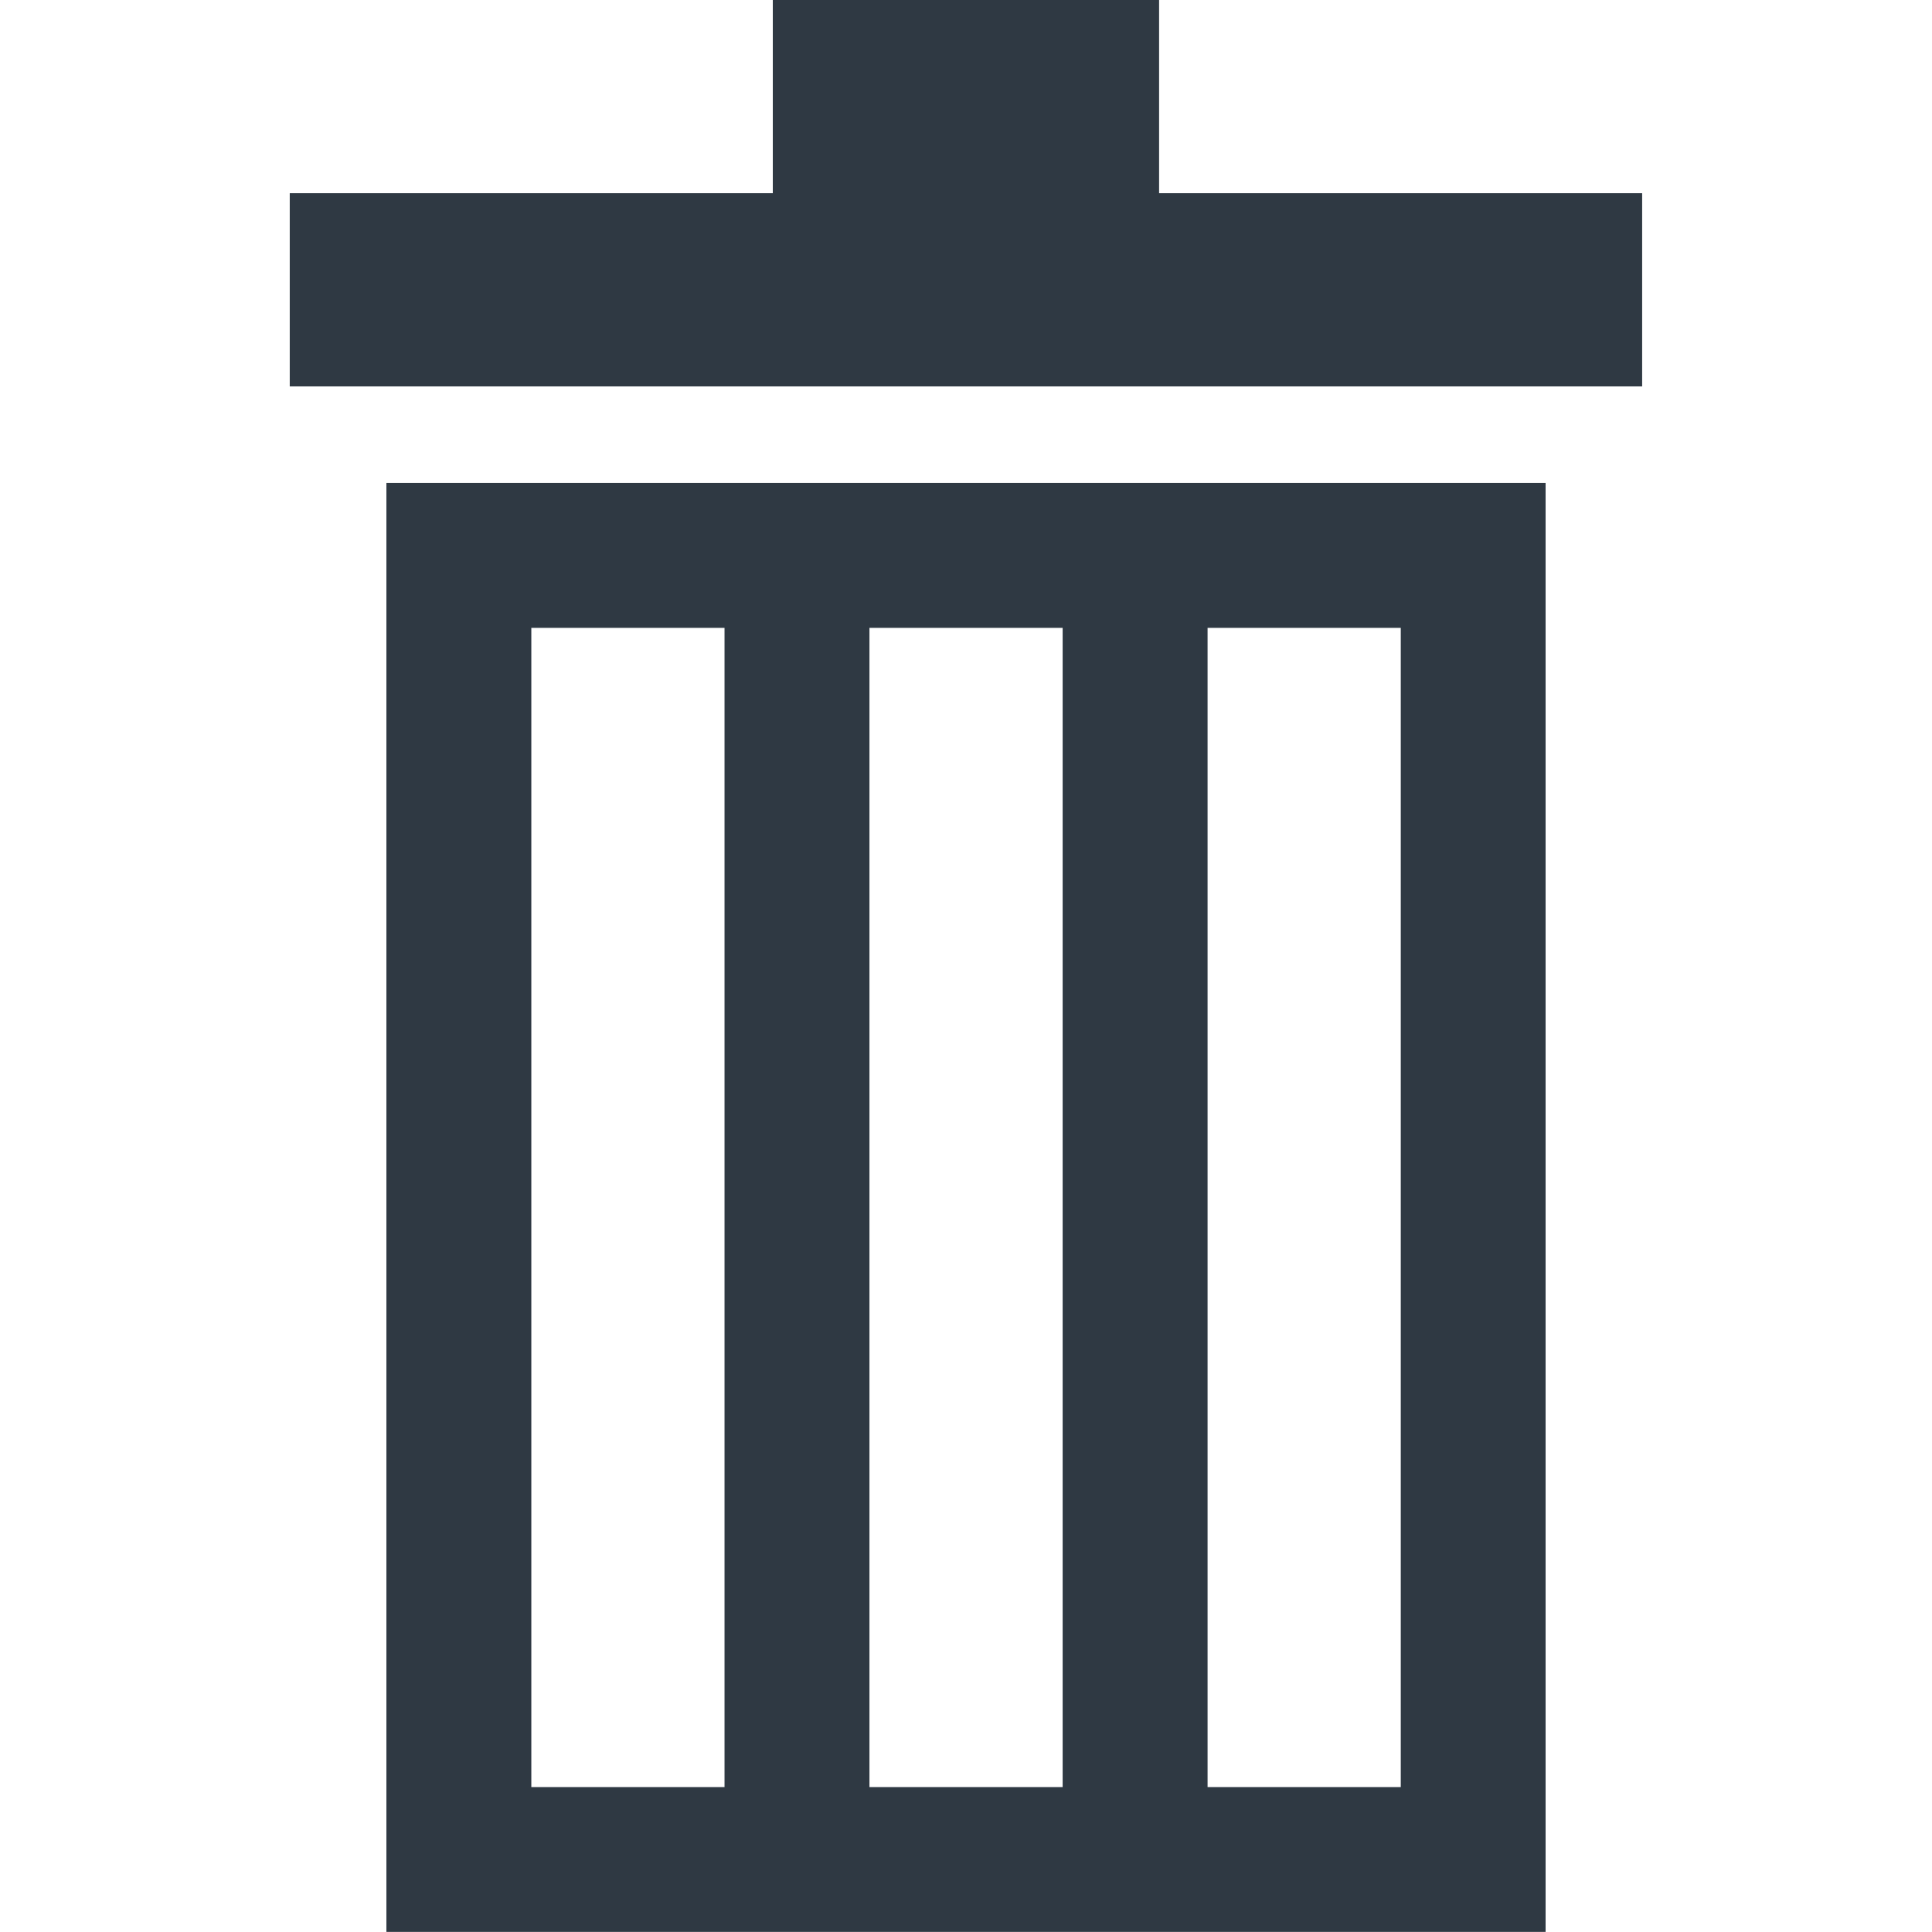 <?xml version="1.0" encoding="UTF-8"?>
<svg width="72" height="72" version="1.1" viewBox="0 0 19.05 19.05" xmlns="http://www.w3.org/2000/svg">
 <path d="m7.62 4e-5v1.905h-4.763v1.905h13.335v-1.905h-4.763v-1.905zm-3.81 4.762v14.287h11.43v-14.287zm1.429 1.429h1.905v11.43h-1.905zm3.334 0h1.905v11.43h-1.905zm3.334 0h1.905v11.43h-1.905z" style="fill:#2f3943;paint-order:markers fill stroke"/>
</svg>
